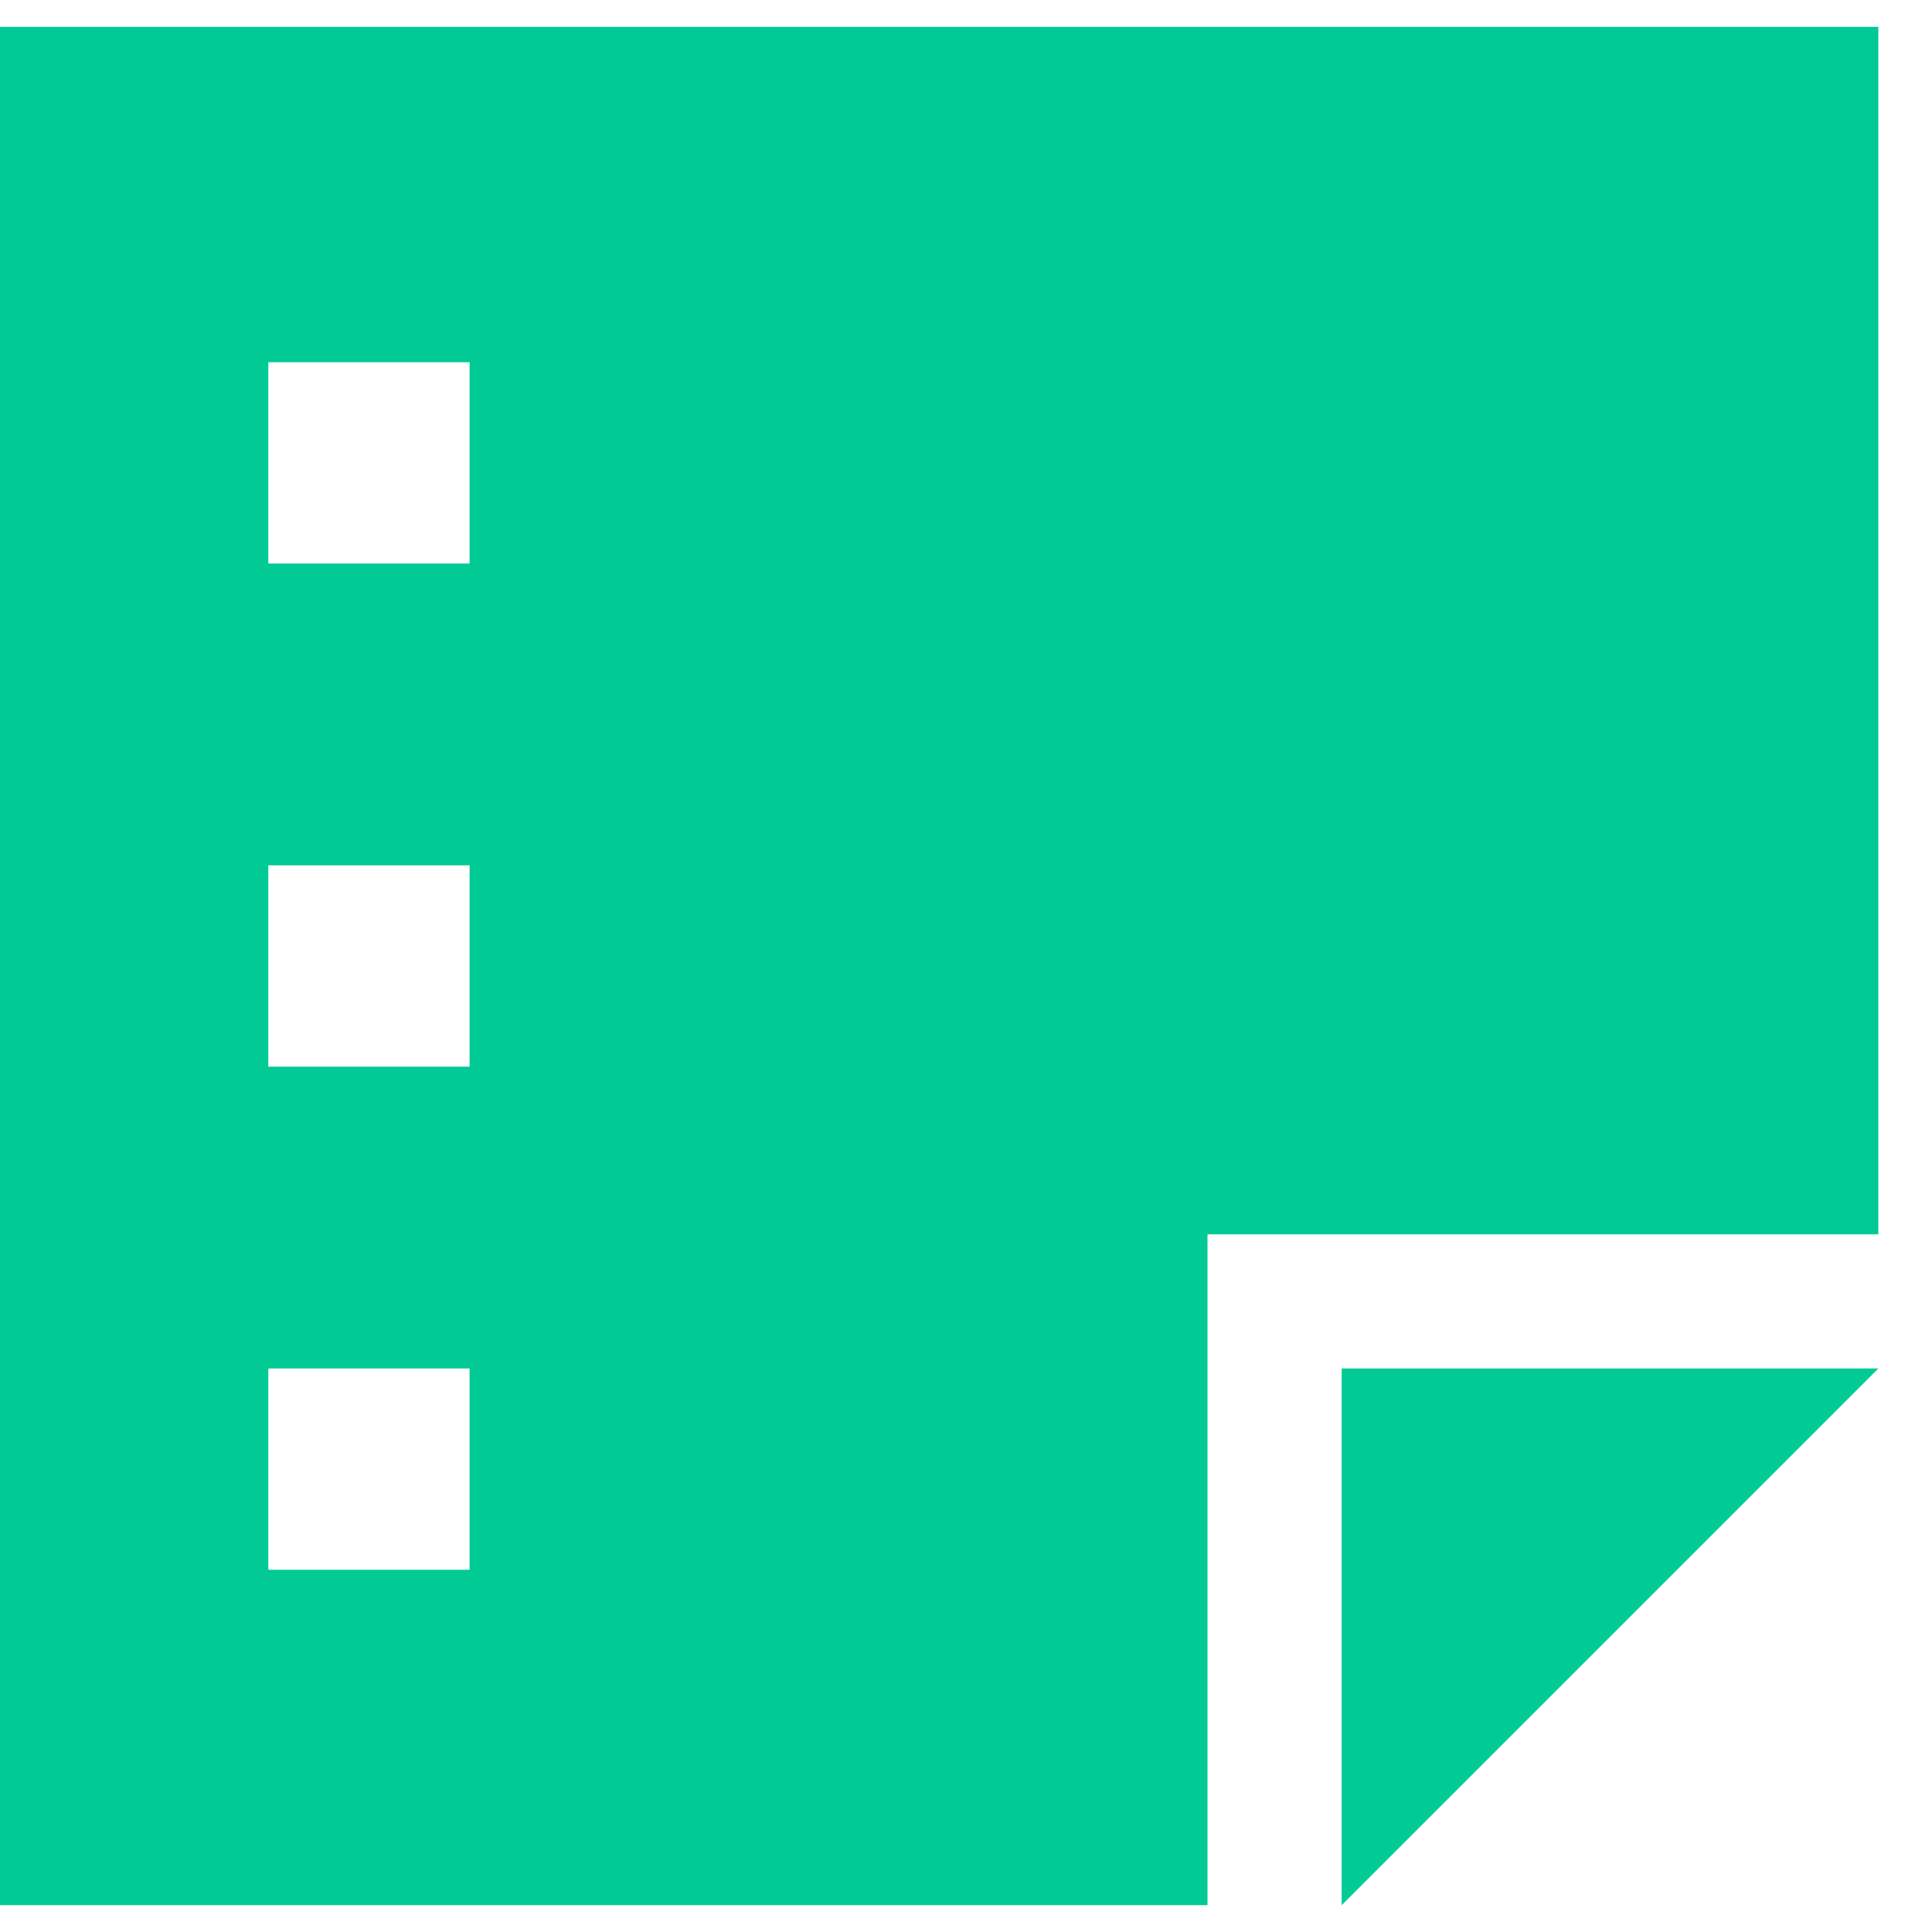 <svg width="18" height="18" viewBox="0 0 18 18" fill="none" xmlns="http://www.w3.org/2000/svg">
<path d="M0 0.25H17.5V11.5H12.5H11.25V12.75V17.75H0V0.25ZM15.73 12.75H17.5L16.25 14L13.75 16.5L12.5 17.75V15.98V14V12.75H13.75H15.73ZM4.375 3.375H2.5V5.25H4.375V3.375ZM2.5 8.062V9.938H4.375V8.062H2.5ZM4.375 12.75H2.5V14.625H4.375V12.75Z" fill="#02CA95"/>
</svg>
